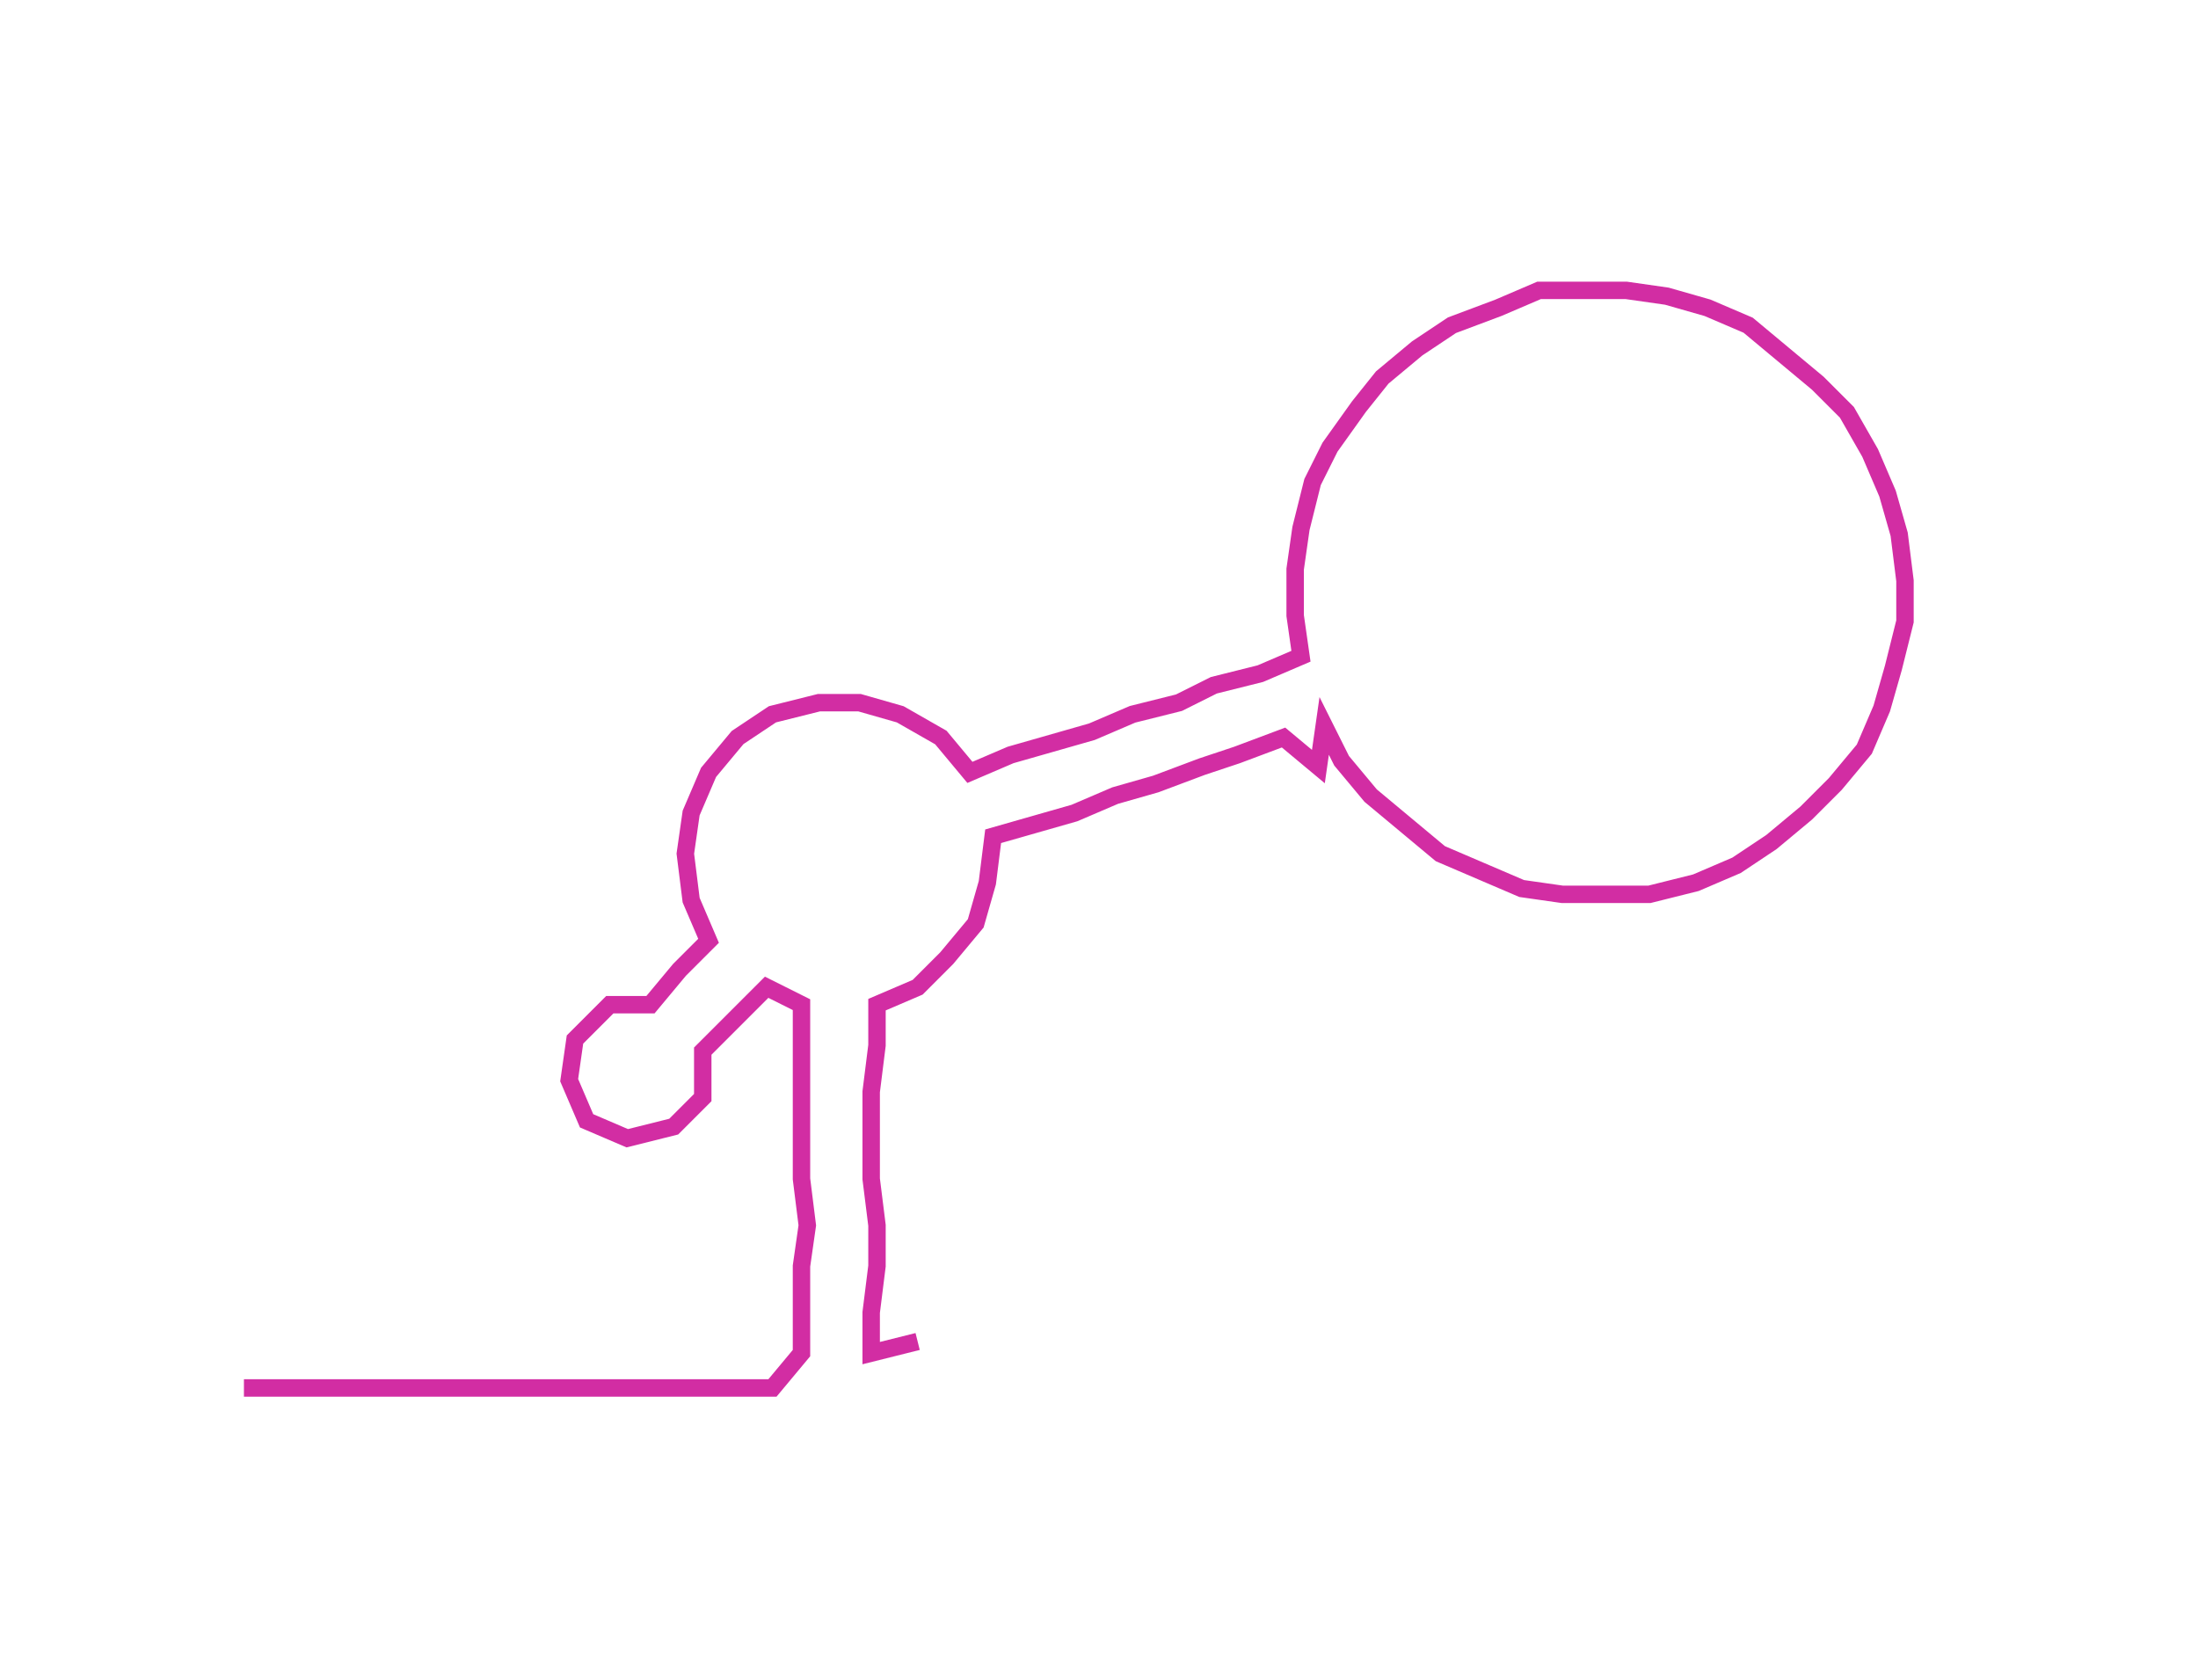 <ns0:svg xmlns:ns0="http://www.w3.org/2000/svg" width="300px" height="229.263px" viewBox="0 0 378.452 289.217"><ns0:path style="stroke:#d22da3;stroke-width:3px;fill:none;" d="M42 239 L42 239 L50 239 L57 239 L65 239 L72 239 L80 239 L87 239 L95 239 L103 239 L110 239 L118 239 L125 239 L133 239 L138 233 L138 226 L138 218 L139 211 L138 203 L138 195 L138 188 L138 180 L138 173 L132 170 L126 176 L121 181 L121 189 L116 194 L108 196 L101 193 L98 186 L99 179 L105 173 L112 173 L117 167 L122 162 L119 155 L118 147 L119 140 L122 133 L127 127 L133 123 L141 121 L148 121 L155 123 L162 127 L167 133 L174 130 L181 128 L188 126 L195 123 L203 121 L209 118 L217 116 L224 113 L223 106 L223 98 L224 91 L226 83 L229 77 L234 70 L238 65 L244 60 L250 56 L258 53 L265 50 L272 50 L280 50 L287 51 L294 53 L301 56 L307 61 L313 66 L318 71 L322 78 L325 85 L327 92 L328 100 L328 107 L326 115 L324 122 L321 129 L316 135 L311 140 L305 145 L299 149 L292 152 L284 154 L277 154 L269 154 L262 153 L255 150 L248 147 L242 142 L236 137 L231 131 L228 125 L227 132 L221 127 L213 130 L207 132 L199 135 L192 137 L185 140 L178 142 L171 144 L170 152 L168 159 L163 165 L158 170 L151 173 L151 180 L150 188 L150 195 L150 203 L151 211 L151 218 L150 226 L150 233 L158 231" /></ns0:svg>